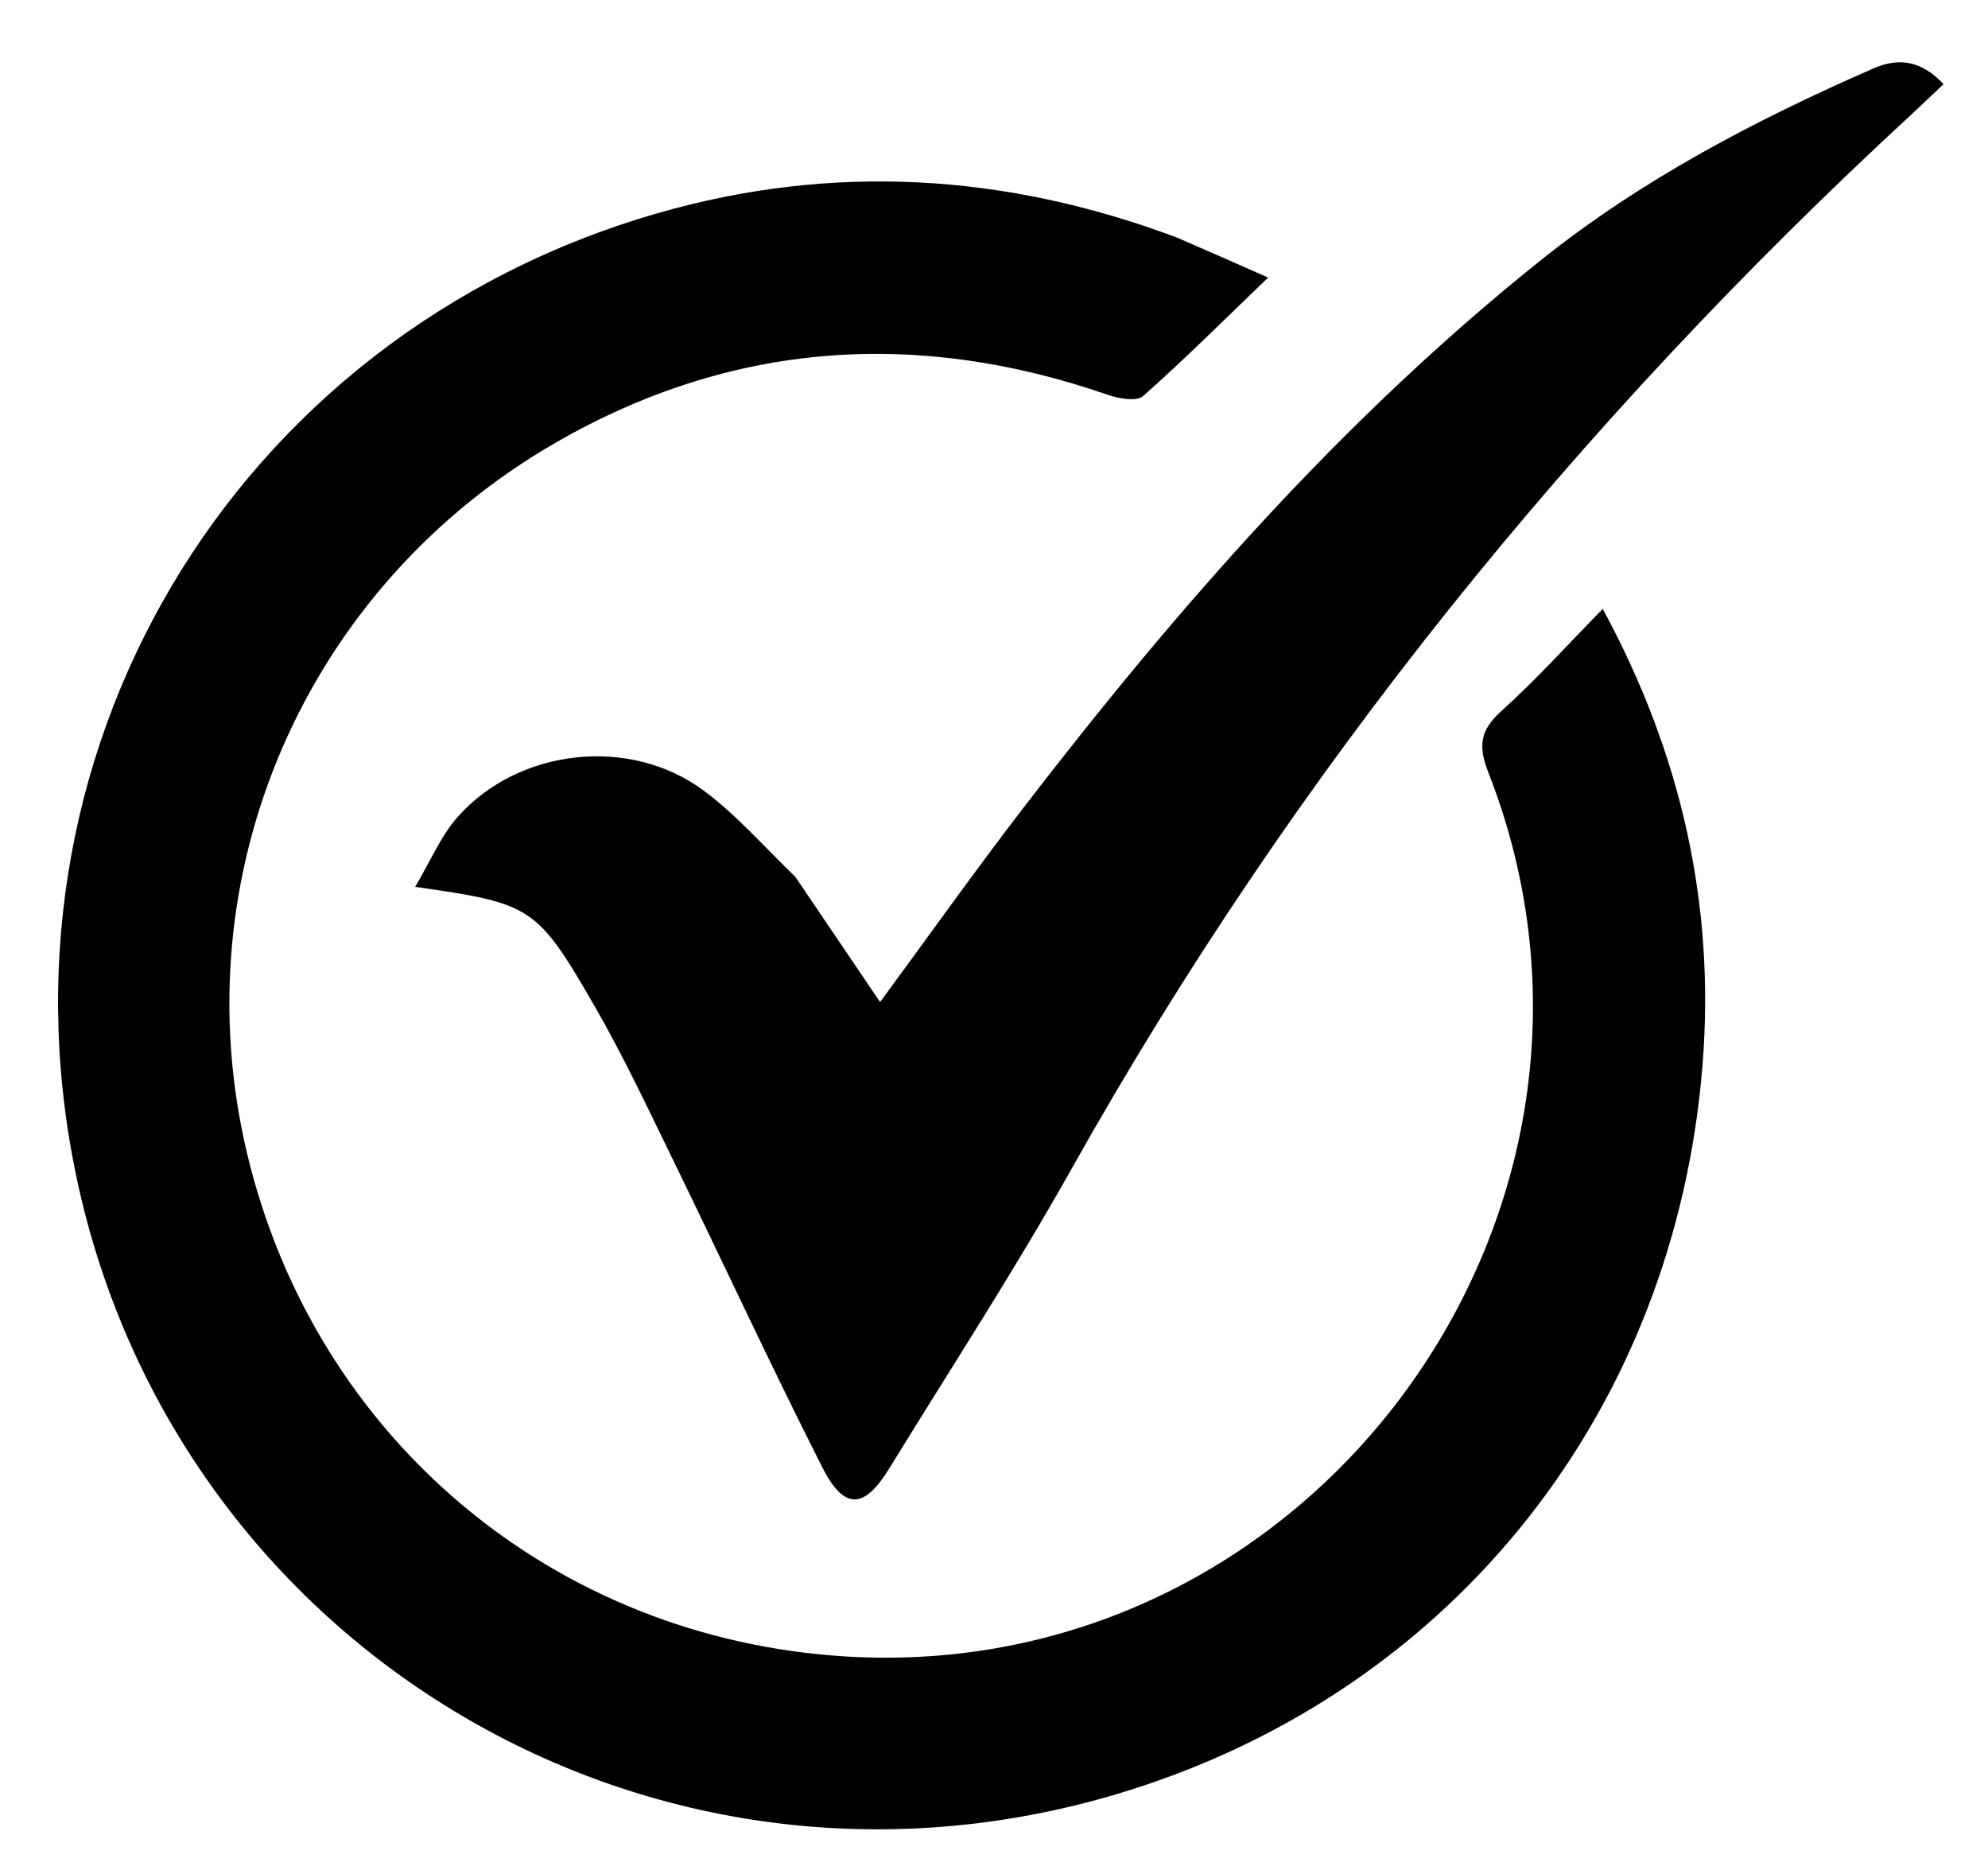 <svg version="1.1" id="Layer_1" xmlns="http://www.w3.org/2000/svg" xmlns:xlink="http://www.w3.org/1999/xlink" x="0px" y="0px"
	 width="100%" viewBox="0 0 302 284" enable-background="new 0 0 302 284" xml:space="preserve">
<path opacity="1" stroke="none" 
	d="
M178.856,36.108 
	C183.295,38.024 187.365,39.822 192.646,42.154 
	C185.913,48.619 179.955,54.574 173.656,60.143 
	C172.674,61.012 169.985,60.548 168.337,59.977 
	C139.318,49.917 111.198,51.844 84.54,67.155 
	C46.227,89.159 27.446,132.937 37.547,175.233 
	C47.858,218.407 84.069,248.826 128.412,251.566 
	C199.587,255.962 252.147,183.813 226.092,117.3 
	C224.518,113.281 224.842,110.898 228.065,107.997 
	C233.371,103.222 238.167,97.88 243.474,92.475 
	C255.414,114.483 260.573,137.453 258.632,161.748 
	C254.466,213.882 221.203,256.316 171.484,271.913 
	C100.706,294.117 28.293,251.565 12.11,181.007 
	C-2.969,115.266 35.125,50.953 100.02,32.345 
	C126.427,24.774 152.725,26.284 178.856,36.108 
z"/>
<path opacity="1" stroke="none" 
	d="
M120.831,133.183 
	C125.207,139.635 129.374,145.797 133.695,152.186 
	C141.024,142.231 148.041,132.341 155.428,122.736 
	C178.841,92.293 204.044,63.49 234.182,39.427 
	C249.481,27.213 266.731,18.203 284.617,10.382 
	C288.621,8.631 292.014,9.339 295.248,12.777 
	C293.536,14.392 291.88,15.985 290.191,17.543 
	C239.534,64.304 196.635,117.208 162.832,177.431 
	C154.128,192.937 144.394,207.866 135.081,223.029 
	C131.268,229.237 128.232,229.396 124.894,222.803 
	C117.021,207.252 109.698,191.423 102.049,175.757 
	C98.259,167.995 94.571,160.154 90.257,152.683 
	C81.534,137.573 80.703,137.211 63.067,134.689 
	C65.36,130.847 66.941,126.971 69.565,124.025 
	C78.8,113.66 95.63,111.764 106.816,120.009 
	C111.849,123.719 116.046,128.563 120.831,133.183 
z"/>
</svg>